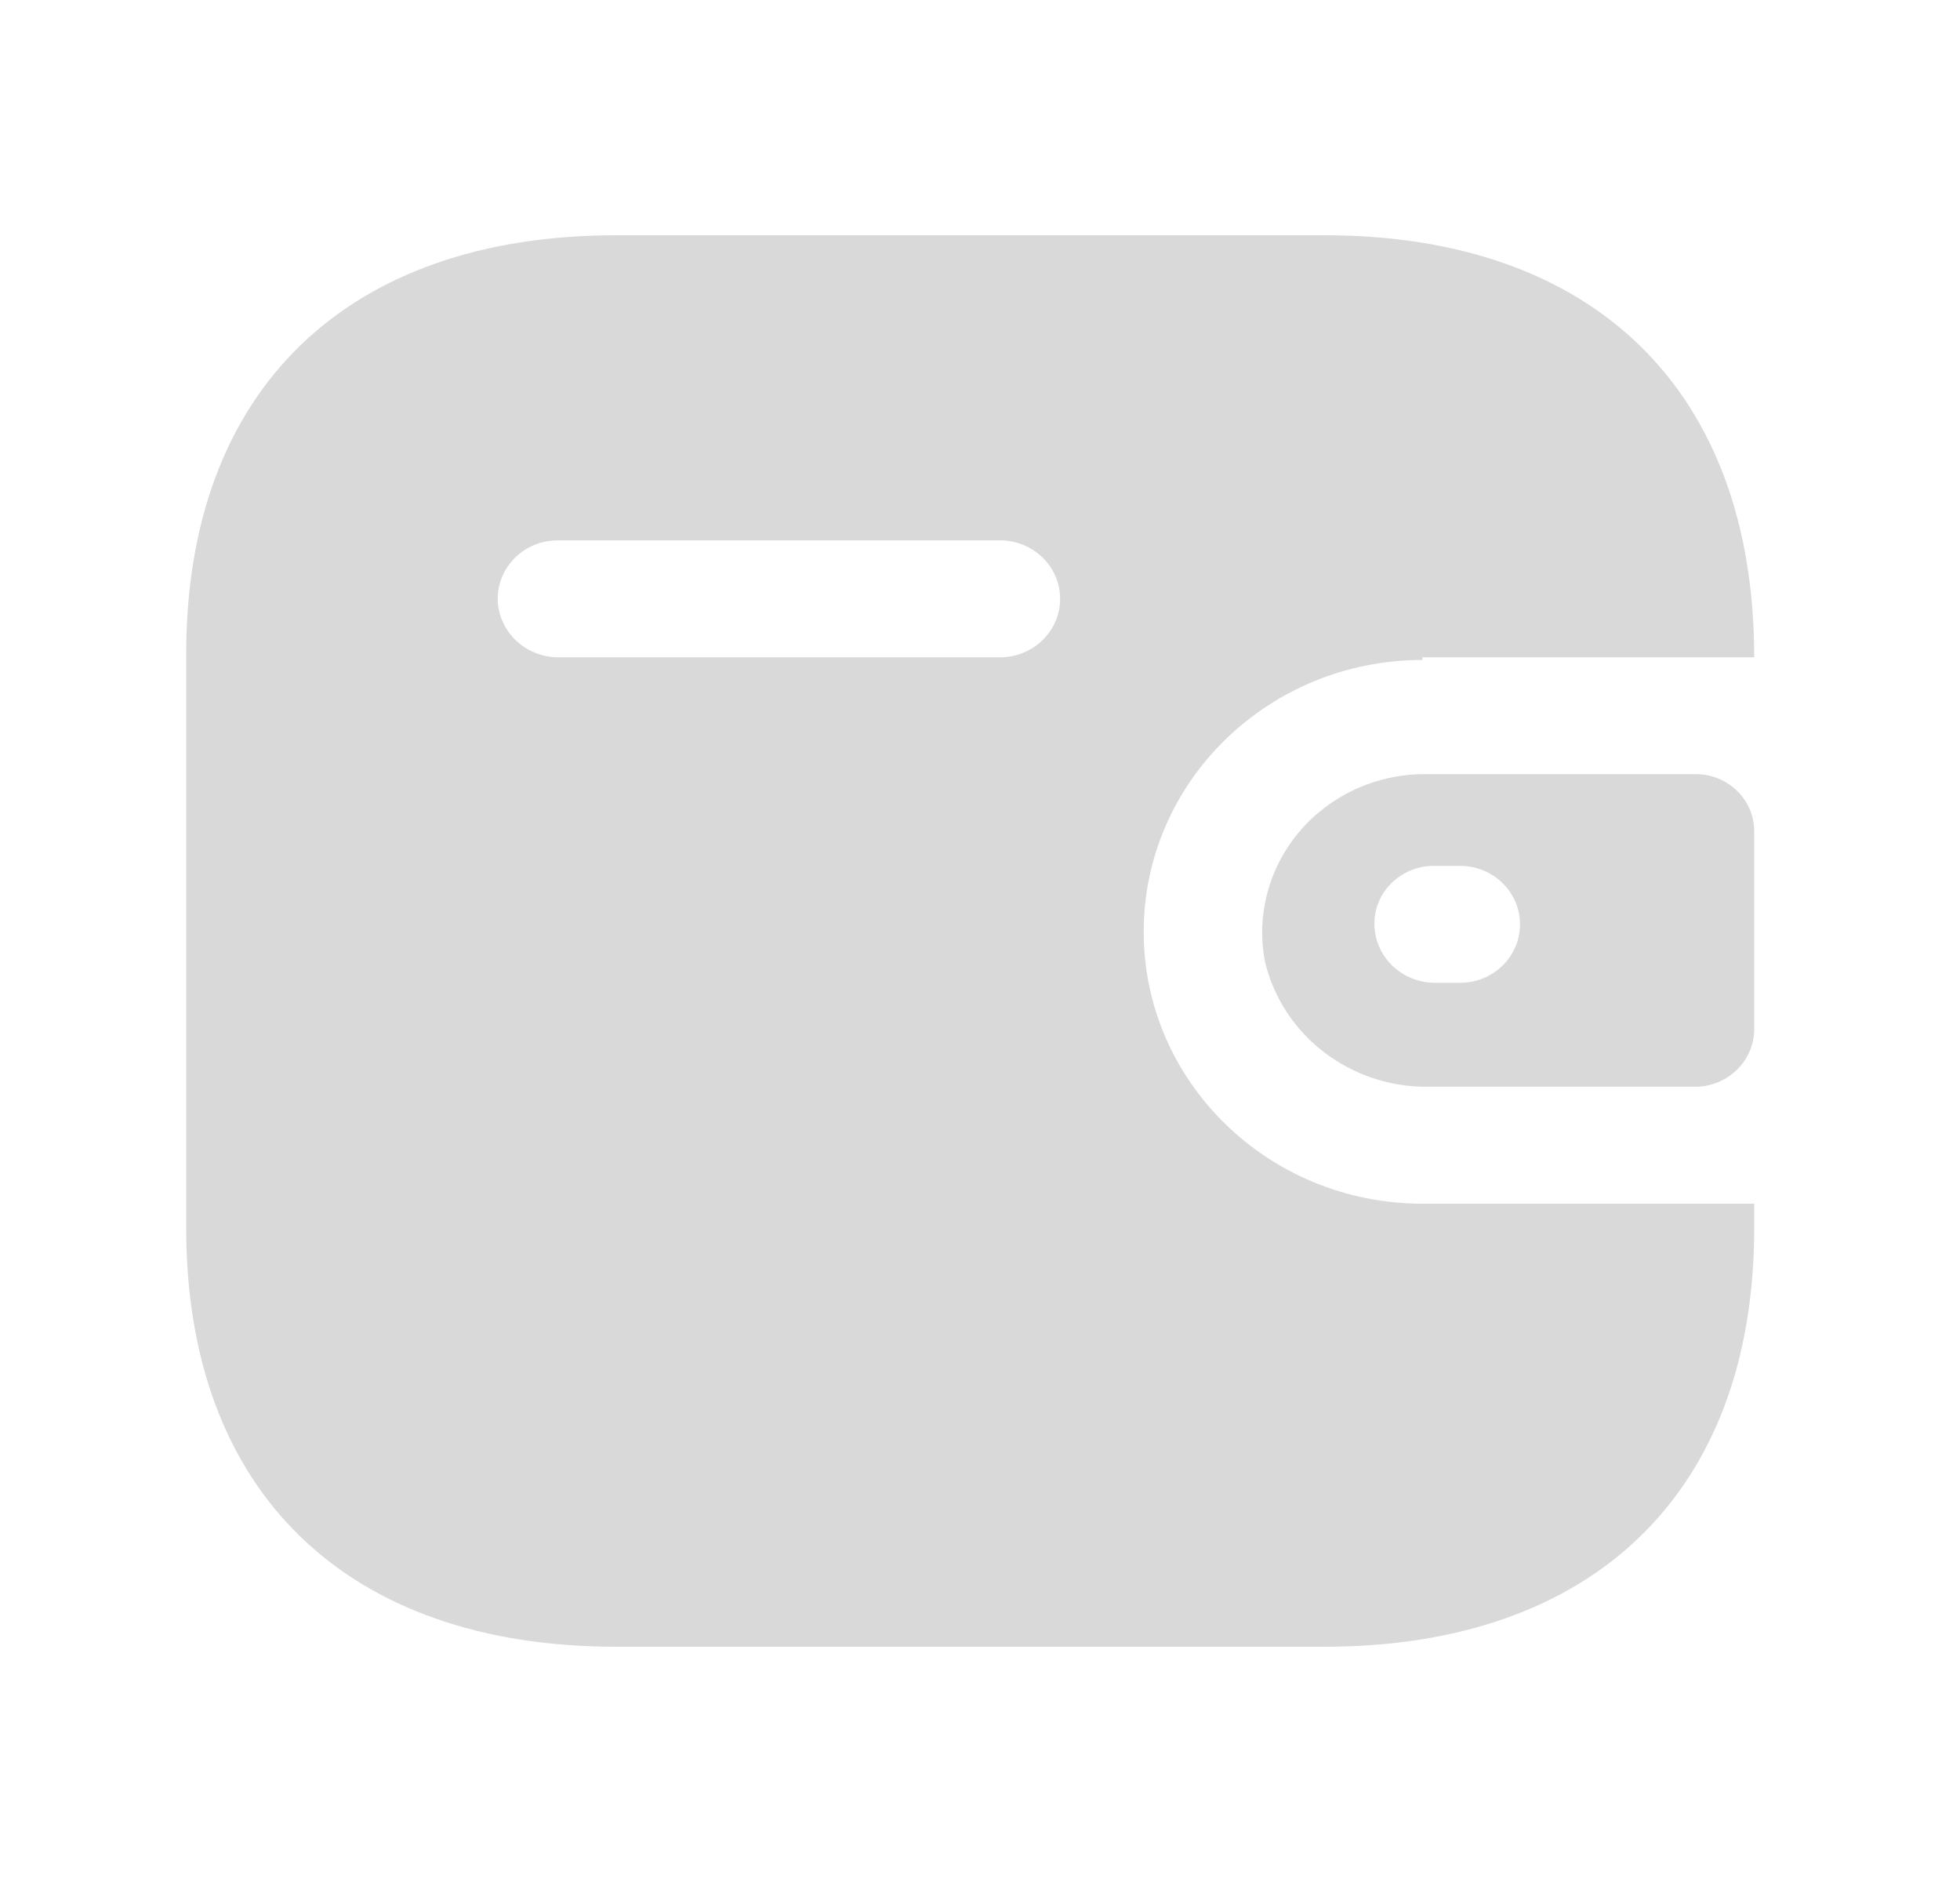 <svg width="25" height="24" viewBox="0 0 25 24" fill="none" xmlns="http://www.w3.org/2000/svg">
<path fill-rule="evenodd" clip-rule="evenodd" d="M18.144 8.382H22.375C22.375 4.985 20.339 3 16.891 3H7.859C4.411 3 2.375 4.985 2.375 8.338V15.662C2.375 19.015 4.411 21 7.859 21H16.891C20.339 21 22.375 19.015 22.375 15.662V15.35H18.144C16.18 15.35 14.588 13.797 14.588 11.883C14.588 9.968 16.18 8.416 18.144 8.416V8.382ZM18.144 9.872H21.628C22.041 9.872 22.375 10.198 22.375 10.6V13.131C22.37 13.531 22.039 13.854 21.628 13.859H18.224C17.23 13.872 16.36 13.208 16.135 12.264C16.022 11.678 16.181 11.074 16.568 10.612C16.956 10.151 17.532 9.88 18.144 9.872ZM18.295 12.533H18.624C19.046 12.533 19.388 12.199 19.388 11.788C19.388 11.376 19.046 11.042 18.624 11.042H18.295C18.093 11.04 17.899 11.117 17.755 11.255C17.611 11.393 17.53 11.582 17.531 11.779C17.53 12.192 17.871 12.528 18.295 12.533ZM7.113 8.382H12.757C13.179 8.382 13.522 8.048 13.522 7.636C13.522 7.225 13.179 6.891 12.757 6.891H7.113C6.694 6.891 6.353 7.22 6.348 7.628C6.348 8.041 6.689 8.377 7.113 8.382Z" fill="#D9D9D9"/>
</svg>
